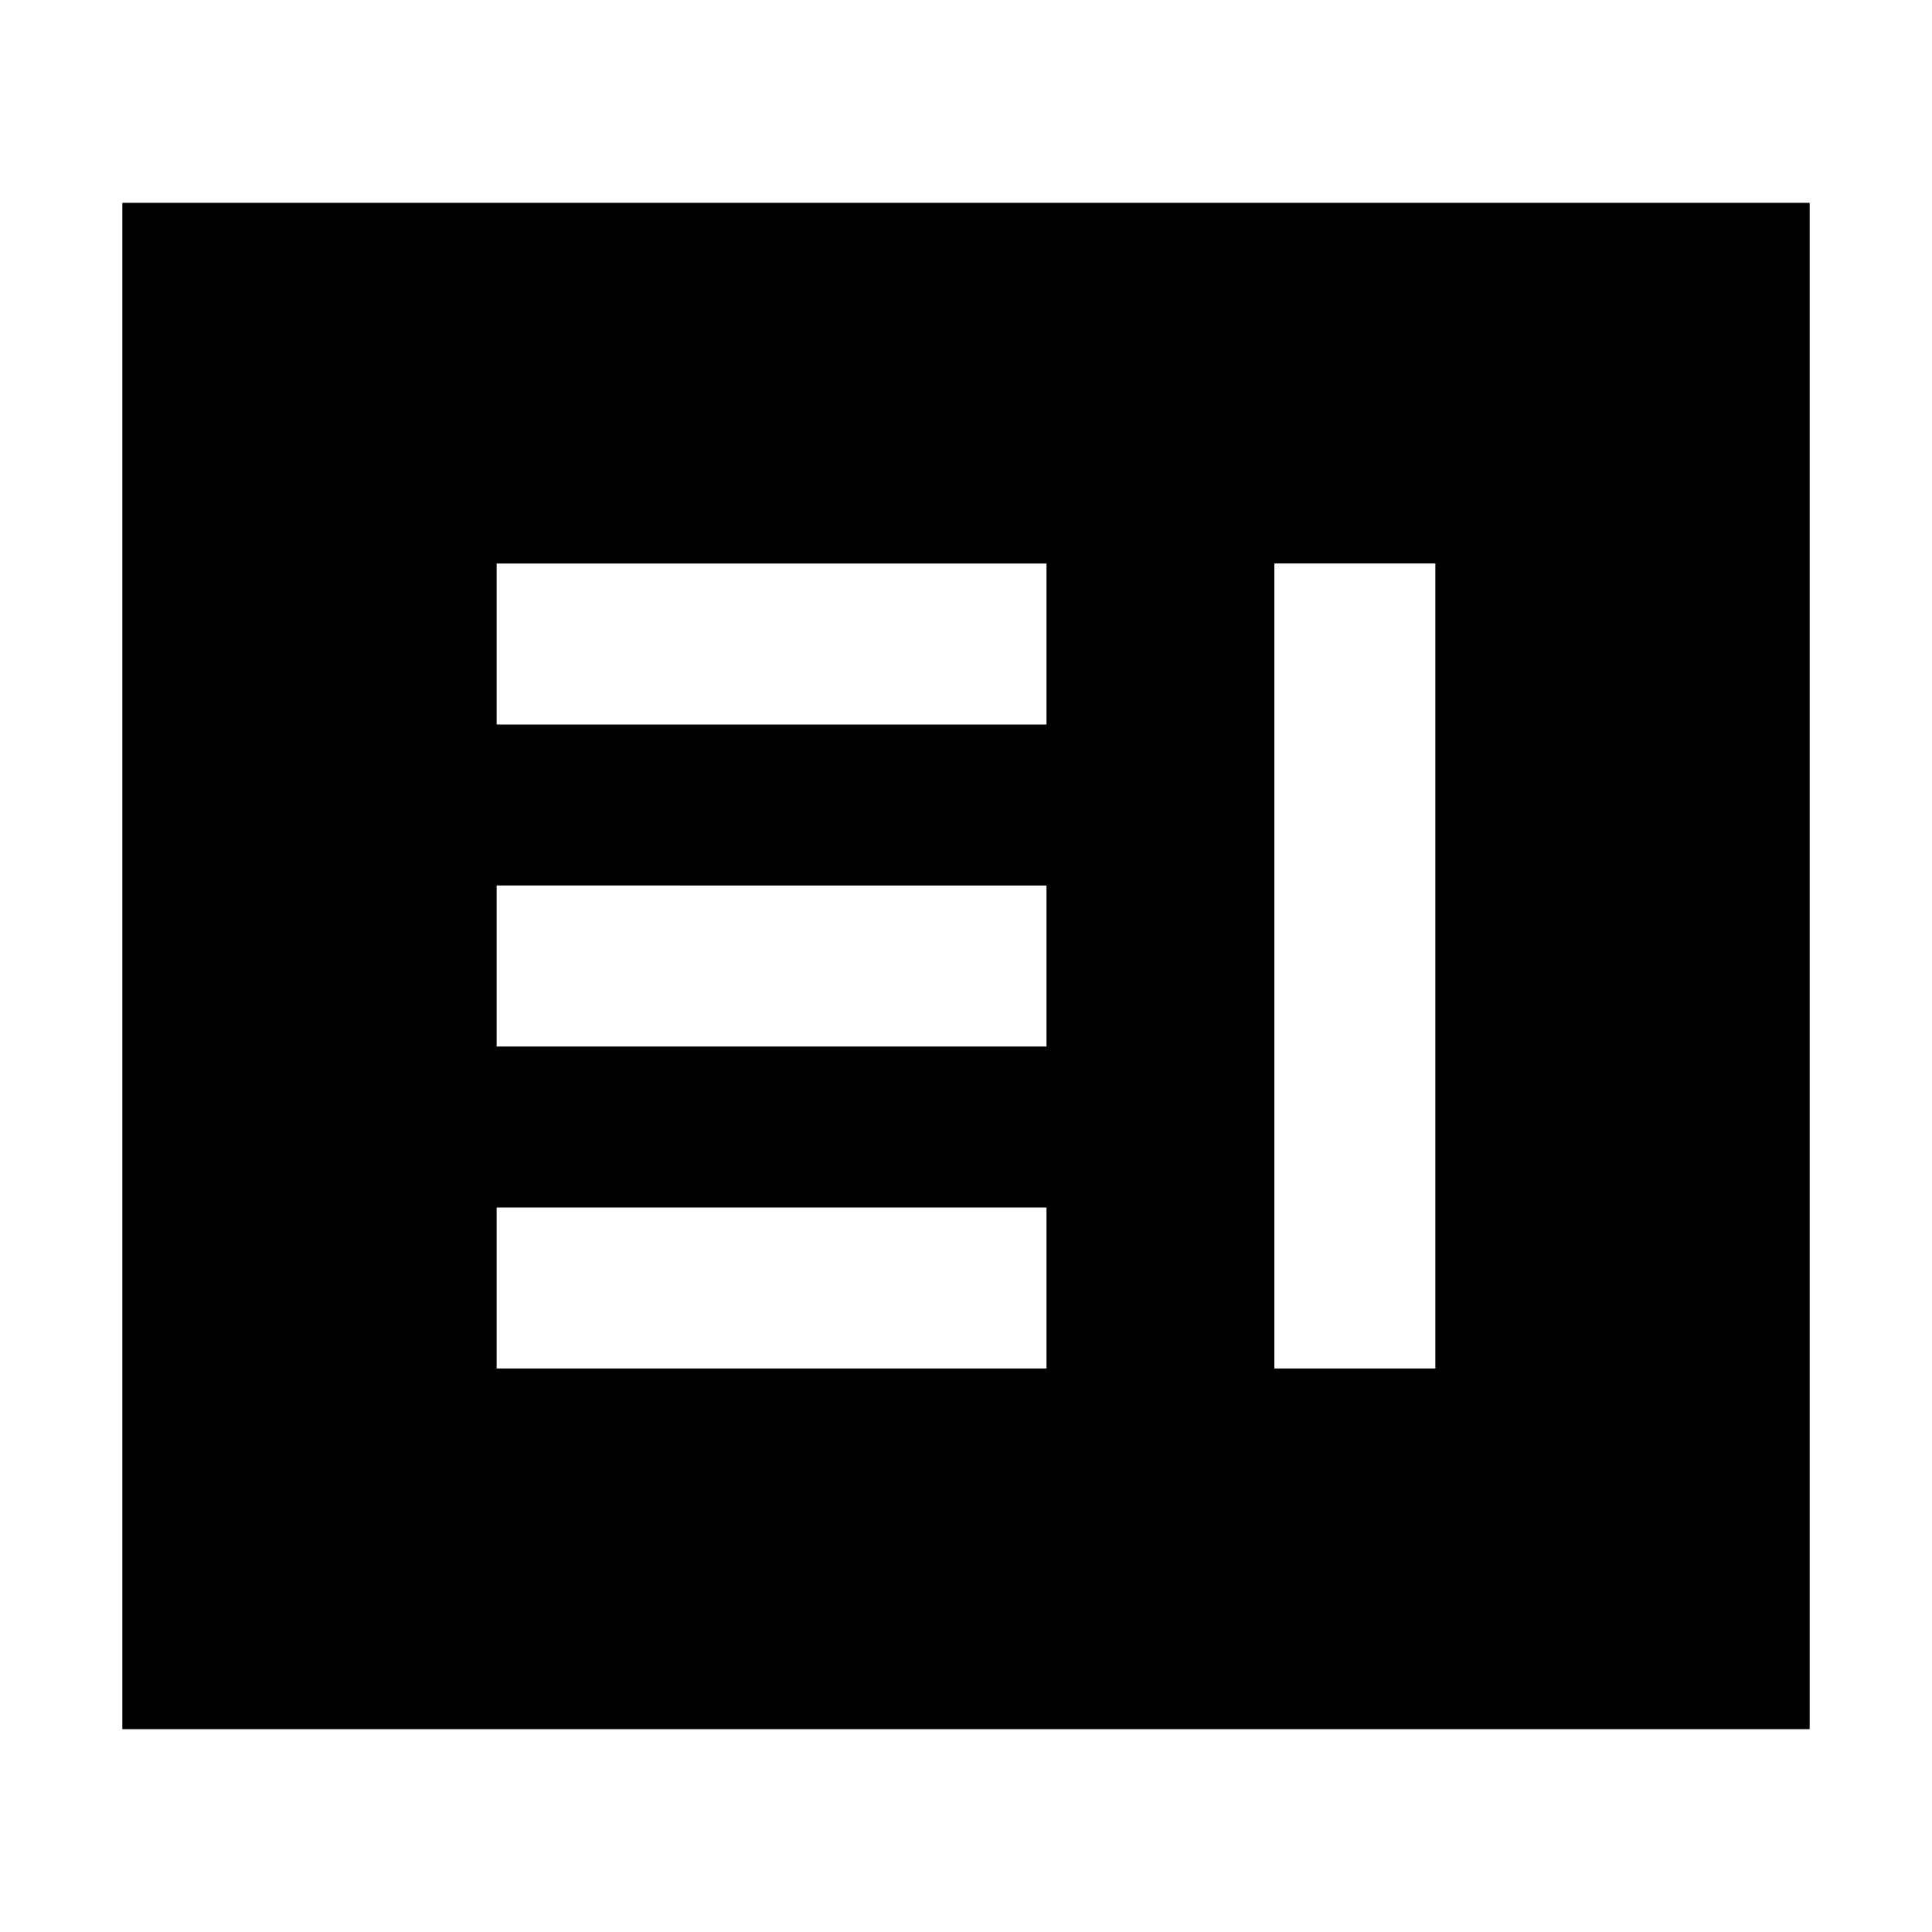 <svg xmlns="http://www.w3.org/2000/svg" height="24" viewBox="0 -960 960 960" width="24"><path d="M246.783-280H520v-80H246.783v80Zm386.434 0h80v-400h-80v400ZM246.783-440H520v-80H246.783v80Zm0-160H520v-80H246.783v80ZM60.782-100.782v-758.436h838.436v758.436H60.782Z"/></svg>